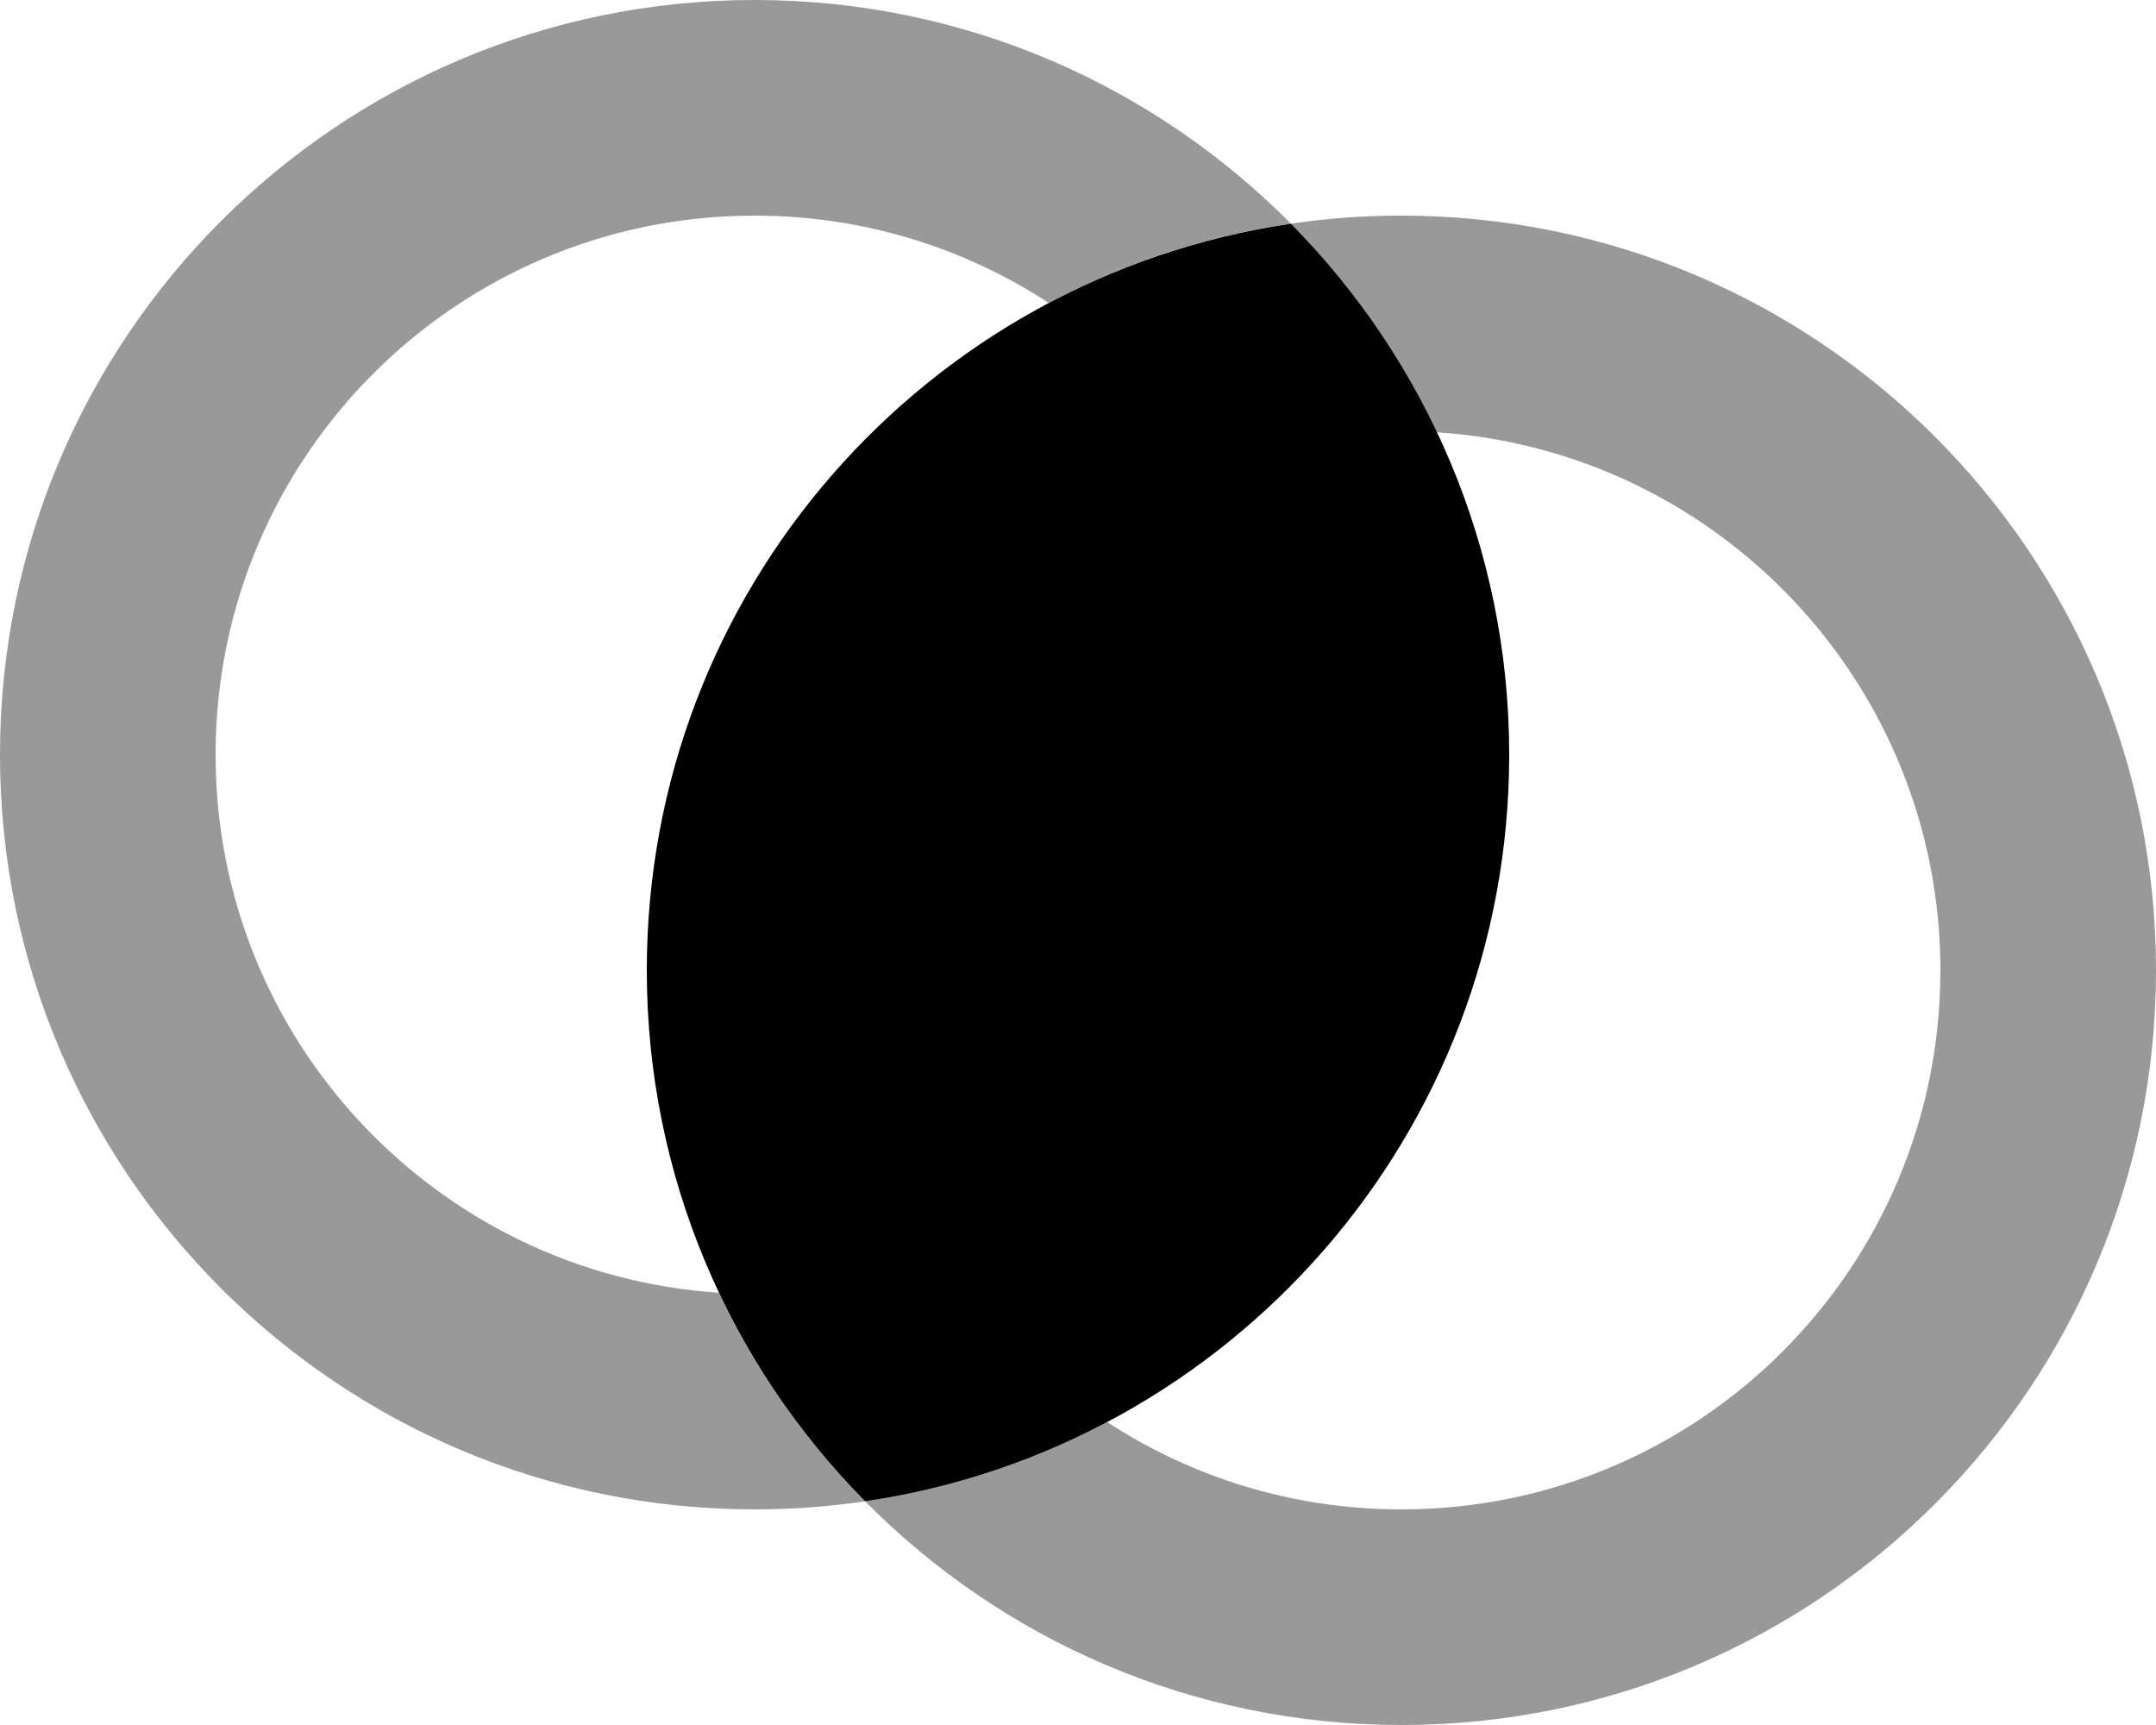 <svg xmlns="http://www.w3.org/2000/svg" viewBox="0 0 640 512"><!--! Font Awesome Pro 6.6.0 by @fontawesome - https://fontawesome.com License - https://fontawesome.com/license (Commercial License) Copyright 2024 Fonticons, Inc. --><path class="fa-secondary" style="fill:inherit;opacity:.4;" d="M0 224C0 347.7 100.3 448 224 448c11.2 0 22.1-.8 32.8-2.4c40.6 41 96.9 66.4 159.2 66.4c123.7 0 224-100.3 224-224S539.7 64 416 64c-11.2 0-22.1 .8-32.8 2.4C342.6 25.4 286.3 0 224 0C100.3 0 0 100.3 0 224zm64 0c0-88.4 71.6-160 160-160c32.2 0 62.2 9.5 87.3 25.9c22-11.7 46.2-19.8 71.8-23.5c1.1 1.1 2.2 2.3 3.3 3.4s2.2 2.3 3.2 3.5c2.1 2.3 4.2 4.7 6.2 7.1c4.1 4.8 7.9 9.9 11.5 15c7.3 10.4 13.7 21.4 19.2 32.9C510 133.8 576 203.2 576 288c0 88.4-71.6 160-160 160c-32.2 0-62.2-9.5-87.3-25.9c-22.1 11.6-46.3 19.7-71.9 23.5c-1.1-1.1-2.2-2.2-3.3-3.4c-1.1-1.2-2.2-2.3-3.2-3.5c-2.1-2.3-4.2-4.7-6.2-7.1c-4.1-4.8-7.9-9.9-11.5-15c-7.3-10.4-13.7-21.4-19.2-32.9C130 378.2 64 308.8 64 224z"/><path class="fa-primary" style="fill:inherit;opacity:1;" d="M256.8 445.6C365 429.7 448 336.6 448 224c0-61.5-24.8-117.1-64.8-157.6C275 82.3 192 175.4 192 288c0 61.5 24.8 117.1 64.8 157.6z"/></svg>